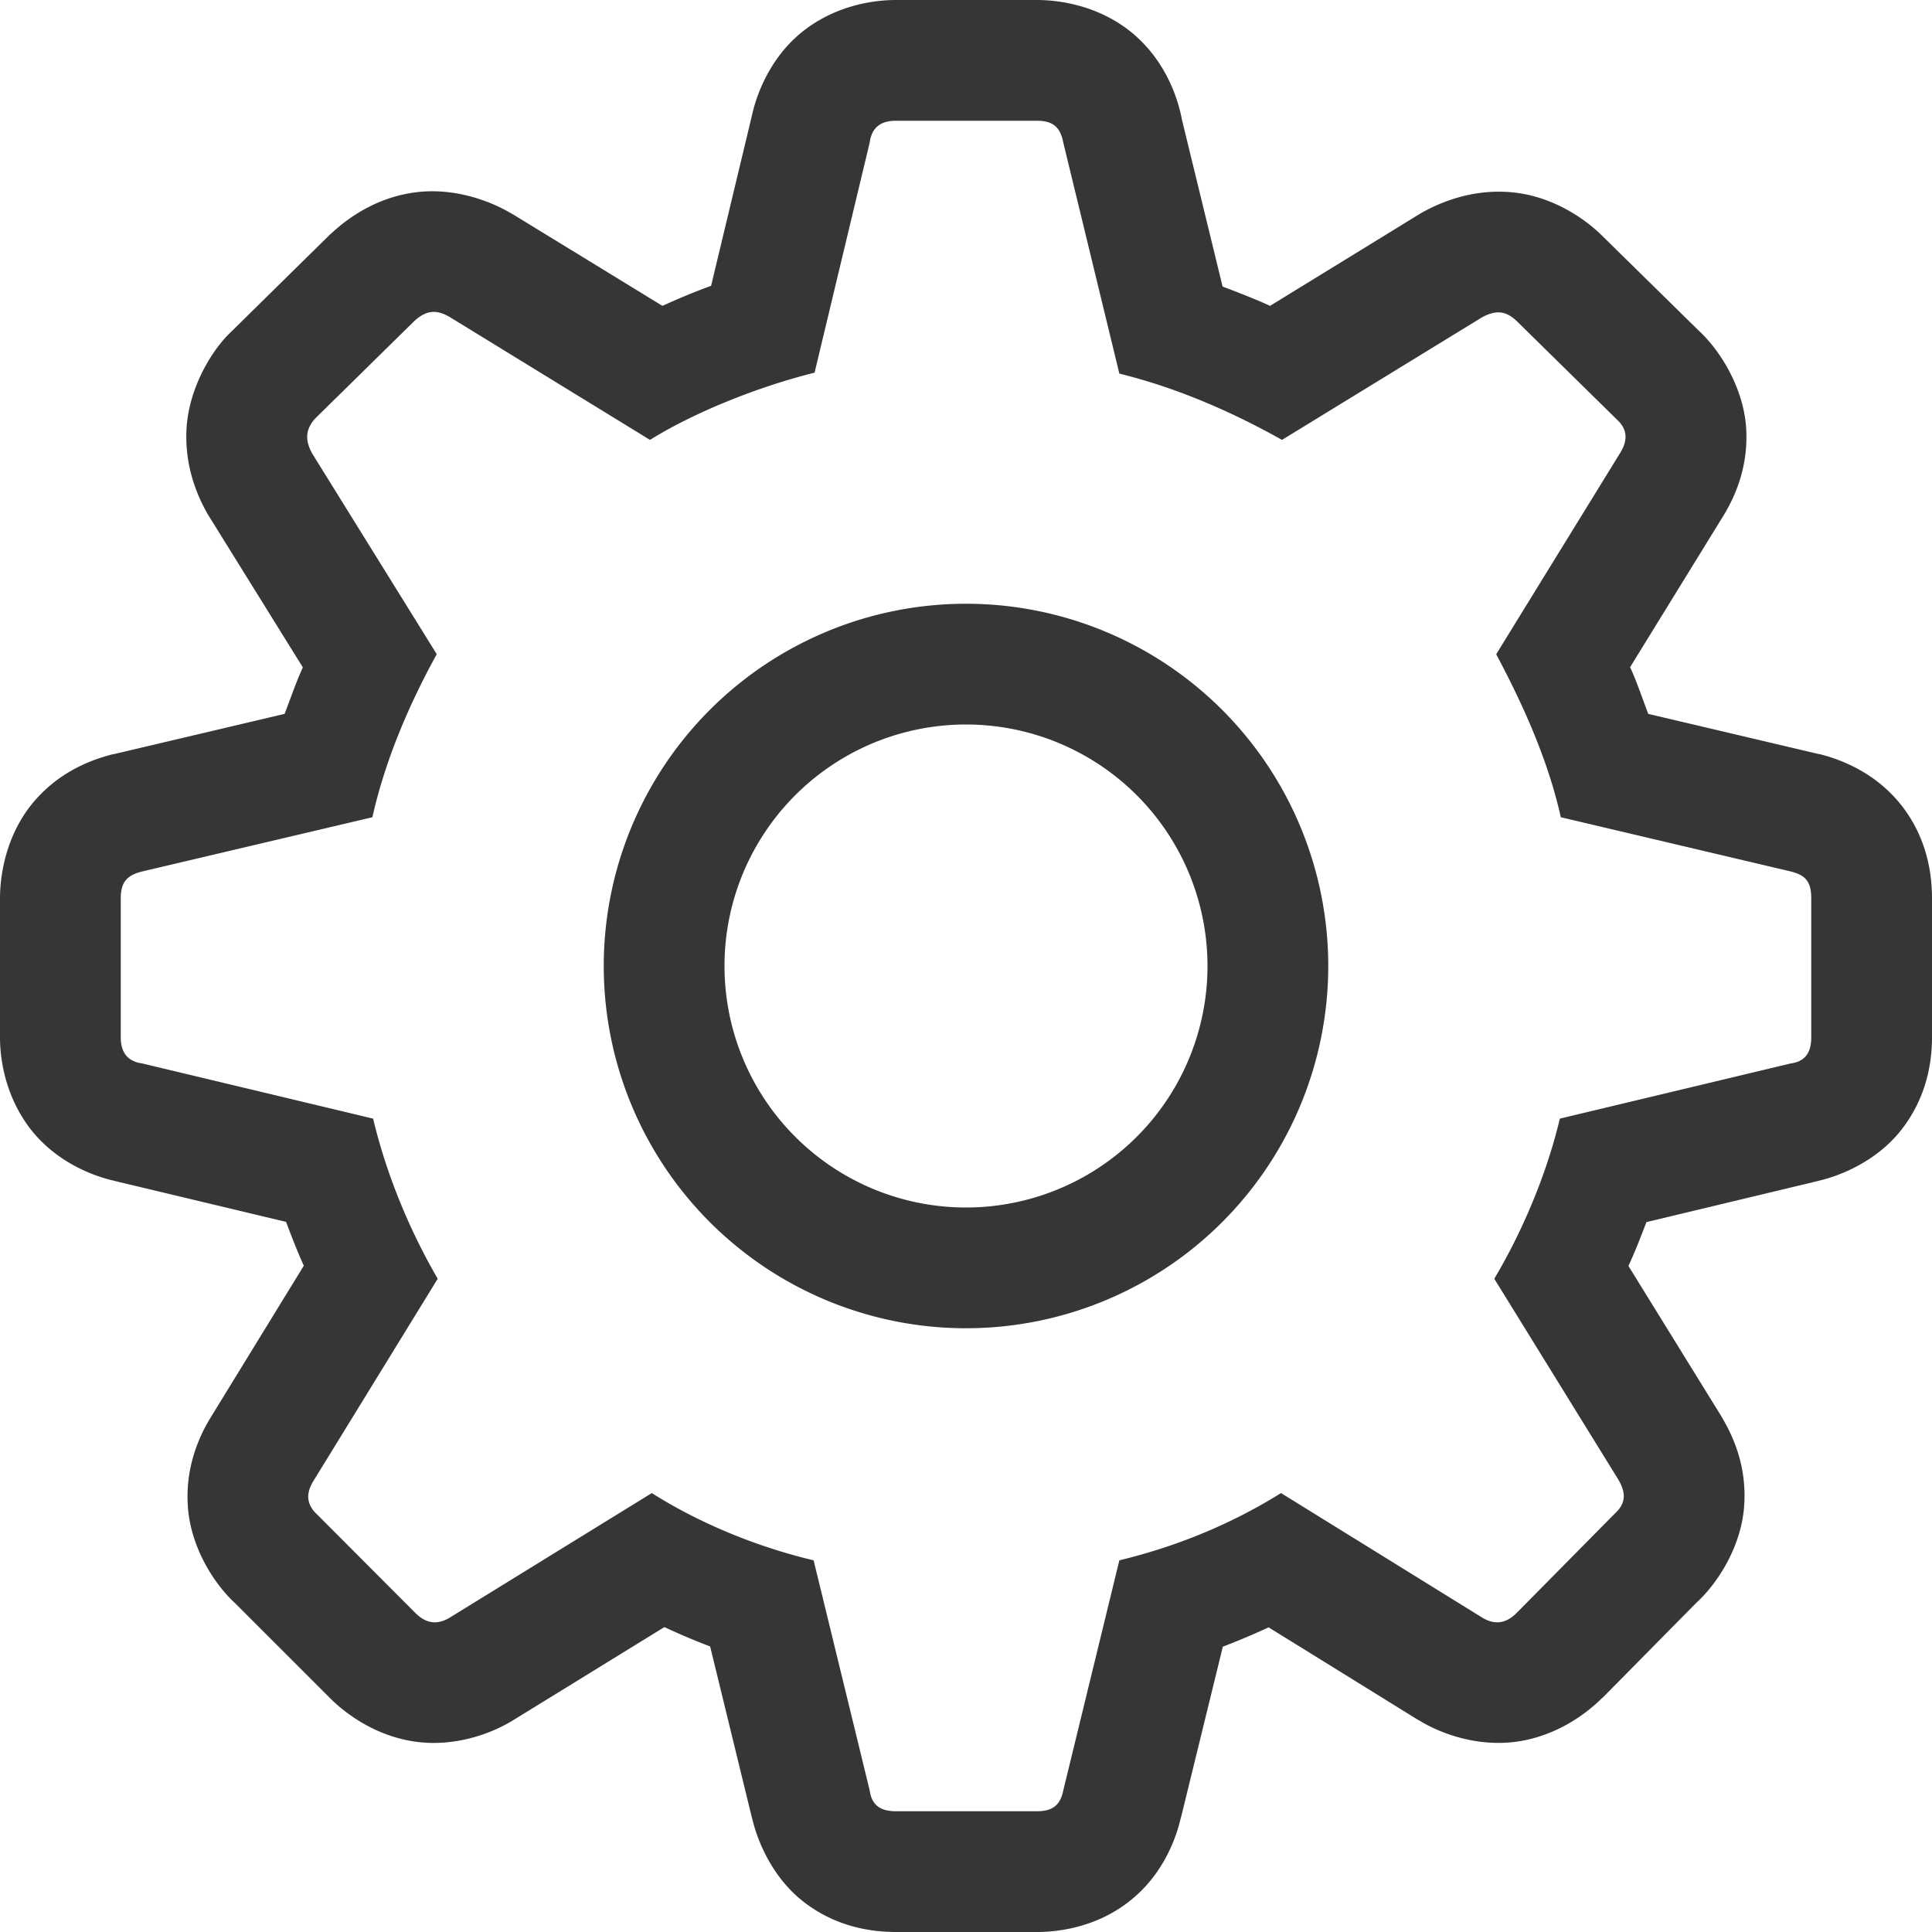 <?xml version="1.0" encoding="UTF-8" standalone="no"?>
<svg
   id="svg1"
   width="16"
   height="16"
   version="1.1"
   sodipodi:docname="applications-system-symbolic.svg"
   inkscape:version="1.4 (e7c3feb100, 2024-10-09)"
   xmlns:inkscape="http://www.inkscape.org/namespaces/inkscape"
   xmlns:sodipodi="http://sodipodi.sourceforge.net/DTD/sodipodi-0.dtd"
   xmlns="http://www.w3.org/2000/svg"
   xmlns:svg="http://www.w3.org/2000/svg">
  <defs
     id="defs1" />
  <sodipodi:namedview
     id="namedview1"
     pagecolor="#ffffff"
     bordercolor="#111111"
     borderopacity="1"
     inkscape:showpageshadow="0"
     inkscape:pageopacity="0"
     inkscape:pagecheckerboard="1"
     inkscape:deskcolor="#d1d1d1"
     inkscape:zoom="72.375"
     inkscape:cx="8.0069085"
     inkscape:cy="8"
     inkscape:window-width="2560"
     inkscape:window-height="1371"
     inkscape:window-x="0"
     inkscape:window-y="0"
     inkscape:window-maximized="1"
     inkscape:current-layer="svg1" />
  <path
     id="path1-5"
     style="paint-order:fill markers stroke;fill:#363636;fill-opacity:1"
     d="M 7.42 0 C 7.197 0 6.884 0.062 6.625 0.279 C 6.366 0.497 6.242 0.817 6.211 1.047 L 6.23 0.945 L 5.889 2.367 C 5.749 2.418 5.618 2.473 5.486 2.533 L 4.248 1.775 A 1 1 0 0 0 4.24 1.771 C 4.062 1.664 3.766 1.553 3.447 1.592 C 3.129 1.631 2.892 1.797 2.756 1.922 A 1 1 0 0 0 2.73 1.945 L 1.91 2.752 A 1 1 0 0 0 1.873 2.789 C 1.718 2.958 1.563 3.245 1.545 3.547 C 1.527 3.849 1.627 4.095 1.719 4.256 A 1 1 0 0 0 1.738 4.287 L 2.508 5.527 C 2.452 5.648 2.409 5.777 2.357 5.912 L 0.949 6.244 A 1 1 0 0 0 0.936 6.246 C 0.774 6.287 0.496 6.381 0.273 6.648 C 0.051 6.916 0 7.242 0 7.441 L 0 8.59 C 0 8.812 0.062 9.123 0.279 9.383 C 0.497 9.642 0.815 9.766 1.045 9.797 L 0.945 9.779 L 2.369 10.119 C 2.416 10.244 2.463 10.365 2.516 10.482 L 1.744 11.74 C 1.641 11.908 1.53 12.169 1.557 12.492 C 1.584 12.816 1.769 13.114 1.949 13.279 L 2.732 14.062 C 2.887 14.217 3.142 14.387 3.457 14.426 C 3.772 14.465 4.067 14.359 4.25 14.246 L 5.502 13.475 C 5.626 13.532 5.75 13.586 5.881 13.635 L 6.23 15.066 L 6.211 14.961 C 6.242 15.194 6.38 15.534 6.65 15.746 C 6.921 15.959 7.217 16 7.42 16 L 8.588 16 C 8.791 16 9.101 15.95 9.365 15.736 C 9.63 15.523 9.746 15.222 9.785 15.025 L 9.777 15.066 L 10.127 13.637 C 10.258 13.587 10.383 13.534 10.506 13.477 L 11.748 14.246 A 1 1 0 0 0 11.75 14.246 C 11.933 14.359 12.228 14.464 12.543 14.426 C 12.858 14.387 13.113 14.217 13.268 14.062 A 1 1 0 0 0 13.271 14.061 L 14.051 13.271 C 14.22 13.117 14.415 12.818 14.443 12.488 C 14.471 12.159 14.36 11.912 14.273 11.76 A 1 1 0 0 0 14.256 11.73 L 13.486 10.484 C 13.54 10.367 13.587 10.247 13.635 10.121 L 15.062 9.779 L 14.963 9.797 C 15.196 9.766 15.534 9.628 15.746 9.357 C 15.958 9.086 16 8.793 16 8.59 L 16 7.441 C 16 7.261 15.969 6.956 15.752 6.676 C 15.535 6.396 15.239 6.288 15.072 6.246 A 1 1 0 0 0 15.059 6.244 L 13.65 5.912 C 13.598 5.775 13.555 5.645 13.5 5.525 L 14.254 4.301 C 14.359 4.137 14.481 3.881 14.461 3.547 C 14.44 3.213 14.246 2.901 14.066 2.736 L 13.275 1.959 C 13.131 1.814 12.871 1.635 12.553 1.596 C 12.234 1.557 11.966 1.659 11.803 1.746 A 1 1 0 0 0 11.752 1.775 L 10.518 2.533 C 10.392 2.475 10.261 2.425 10.125 2.373 L 9.789 0.994 C 9.753 0.8 9.646 0.498 9.379 0.275 C 9.112 0.053 8.791 -7.4014868e-17 8.588 0 L 7.42 0 z M 7.42 1 L 8.588 1 C 8.72 1 8.781 1.054 8.805 1.178 L 9.27 3.094 C 9.773 3.218 10.23 3.426 10.617 3.643 L 12.275 2.627 C 12.392 2.565 12.475 2.573 12.568 2.666 L 13.389 3.473 C 13.482 3.558 13.482 3.651 13.412 3.76 L 12.391 5.418 C 12.576 5.767 12.81 6.248 12.926 6.768 L 14.83 7.217 C 14.954 7.248 15 7.302 15 7.441 L 15 8.59 C 15 8.722 14.946 8.791 14.83 8.807 L 12.918 9.264 C 12.802 9.752 12.592 10.226 12.375 10.59 L 13.404 12.256 C 13.466 12.364 13.466 12.45 13.373 12.535 L 12.561 13.357 C 12.468 13.45 12.374 13.457 12.273 13.395 L 10.609 12.365 C 10.222 12.606 9.781 12.798 9.27 12.922 L 8.805 14.83 C 8.781 14.946 8.72 15 8.588 15 L 7.42 15 C 7.288 15 7.219 14.946 7.203 14.83 L 6.738 12.922 C 6.25 12.806 5.778 12.606 5.398 12.365 L 3.727 13.395 C 3.626 13.457 3.532 13.45 3.439 13.357 L 2.627 12.543 C 2.534 12.458 2.534 12.364 2.596 12.264 L 3.625 10.59 C 3.408 10.218 3.206 9.752 3.09 9.264 L 1.178 8.807 C 1.062 8.791 1 8.722 1 8.59 L 1 7.441 C 1 7.302 1.054 7.248 1.178 7.217 L 3.084 6.768 C 3.2 6.248 3.424 5.767 3.617 5.418 L 2.588 3.76 C 2.526 3.651 2.526 3.558 2.611 3.465 L 3.432 2.658 C 3.525 2.573 3.61 2.557 3.727 2.627 L 5.383 3.643 C 5.731 3.426 6.251 3.21 6.746 3.086 L 7.203 1.178 C 7.219 1.061 7.288 1 7.42 1 z M 8 5 A 3 3 0 0 0 5 8 A 3 3 0 0 0 8 11 A 3 3 0 0 0 11 8 A 3 3 0 0 0 8 5 z M 8 6 A 2 2 0 0 1 10 8 A 2 2 0 0 1 8 10 A 2 2 0 0 1 6 8 A 2 2 0 0 1 8 6 z " />
</svg>
